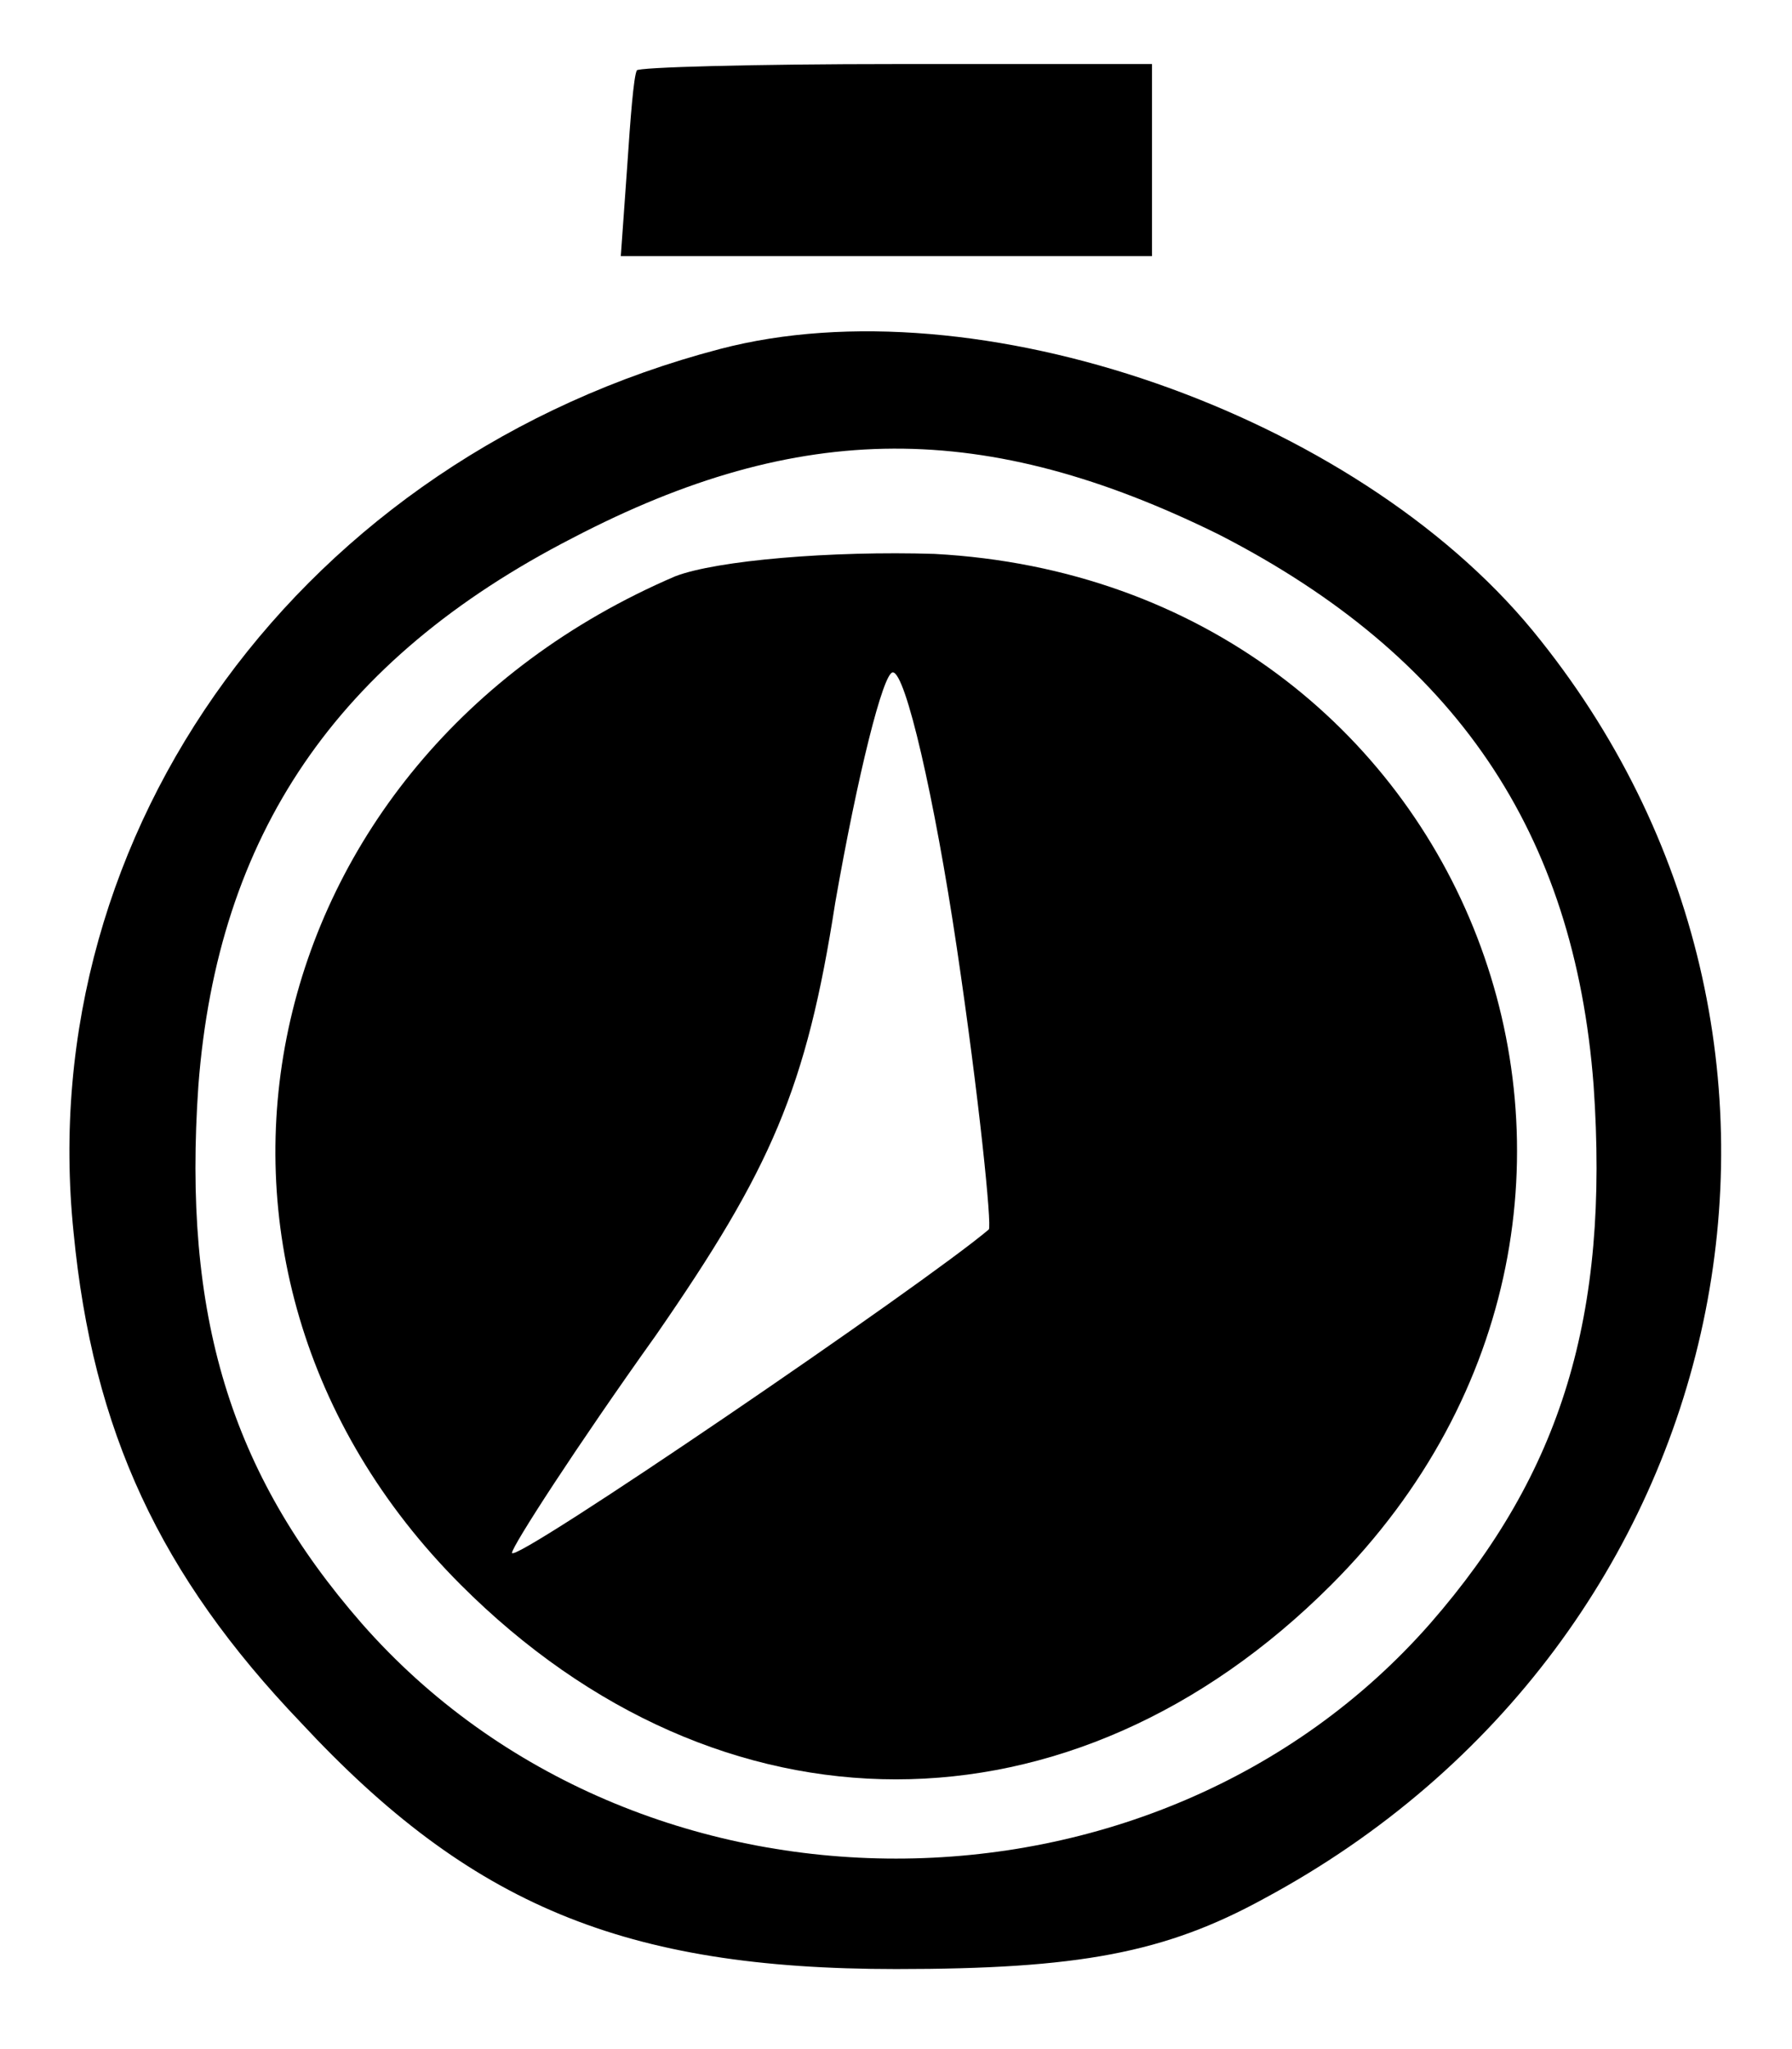 <?xml version="1.0" standalone="no"?>
<!DOCTYPE svg PUBLIC "-//W3C//DTD SVG 20010904//EN"
 "http://www.w3.org/TR/2001/REC-SVG-20010904/DTD/svg10.dtd">
<svg version="1.0" xmlns="http://www.w3.org/2000/svg"
 width="56pt" height="64pt" viewBox="0 0 56 64"
 preserveAspectRatio="xMidYMid meet">
<g transform="translate(0,64) scale(0.1,-0.1)" stroke="none">
<path d="M199 618 c-1 -2 -2 -15 -3 -30 l-2 -28 83 0 83 0 0 30 0 30 -80 0
c-44 0 -81 -1 -81 -2z"/>
<path d="M225 531 c-130 -34 -215 -150 -202 -276 6 -62 27 -107 71 -153 53
-57 101 -77 186 -77 57 0 84 5 115 22 149 80 189 268 84 396 -56 68 -174 109
-254 88z m156 -58 c74 -38 111 -93 117 -172 5 -72 -10 -121 -51 -168 -86 -98
-248 -98 -334 0 -41 47 -56 96 -51 168 6 78 43 133 117 171 71 37 129 37 202
1z"/>
<path d="M211 460 c-133 -57 -167 -215 -67 -315 81 -81 191 -81 272 0 119 119
44 313 -124 322 -32 1 -68 -2 -81 -7z m88 -116 c7 -47 11 -87 10 -88 -20 -17
-149 -105 -149 -101 0 2 20 33 45 68 36 52 47 77 56 135 7 40 15 72 18 72 4 0
13 -39 20 -86z"/>
</g>
</svg>


